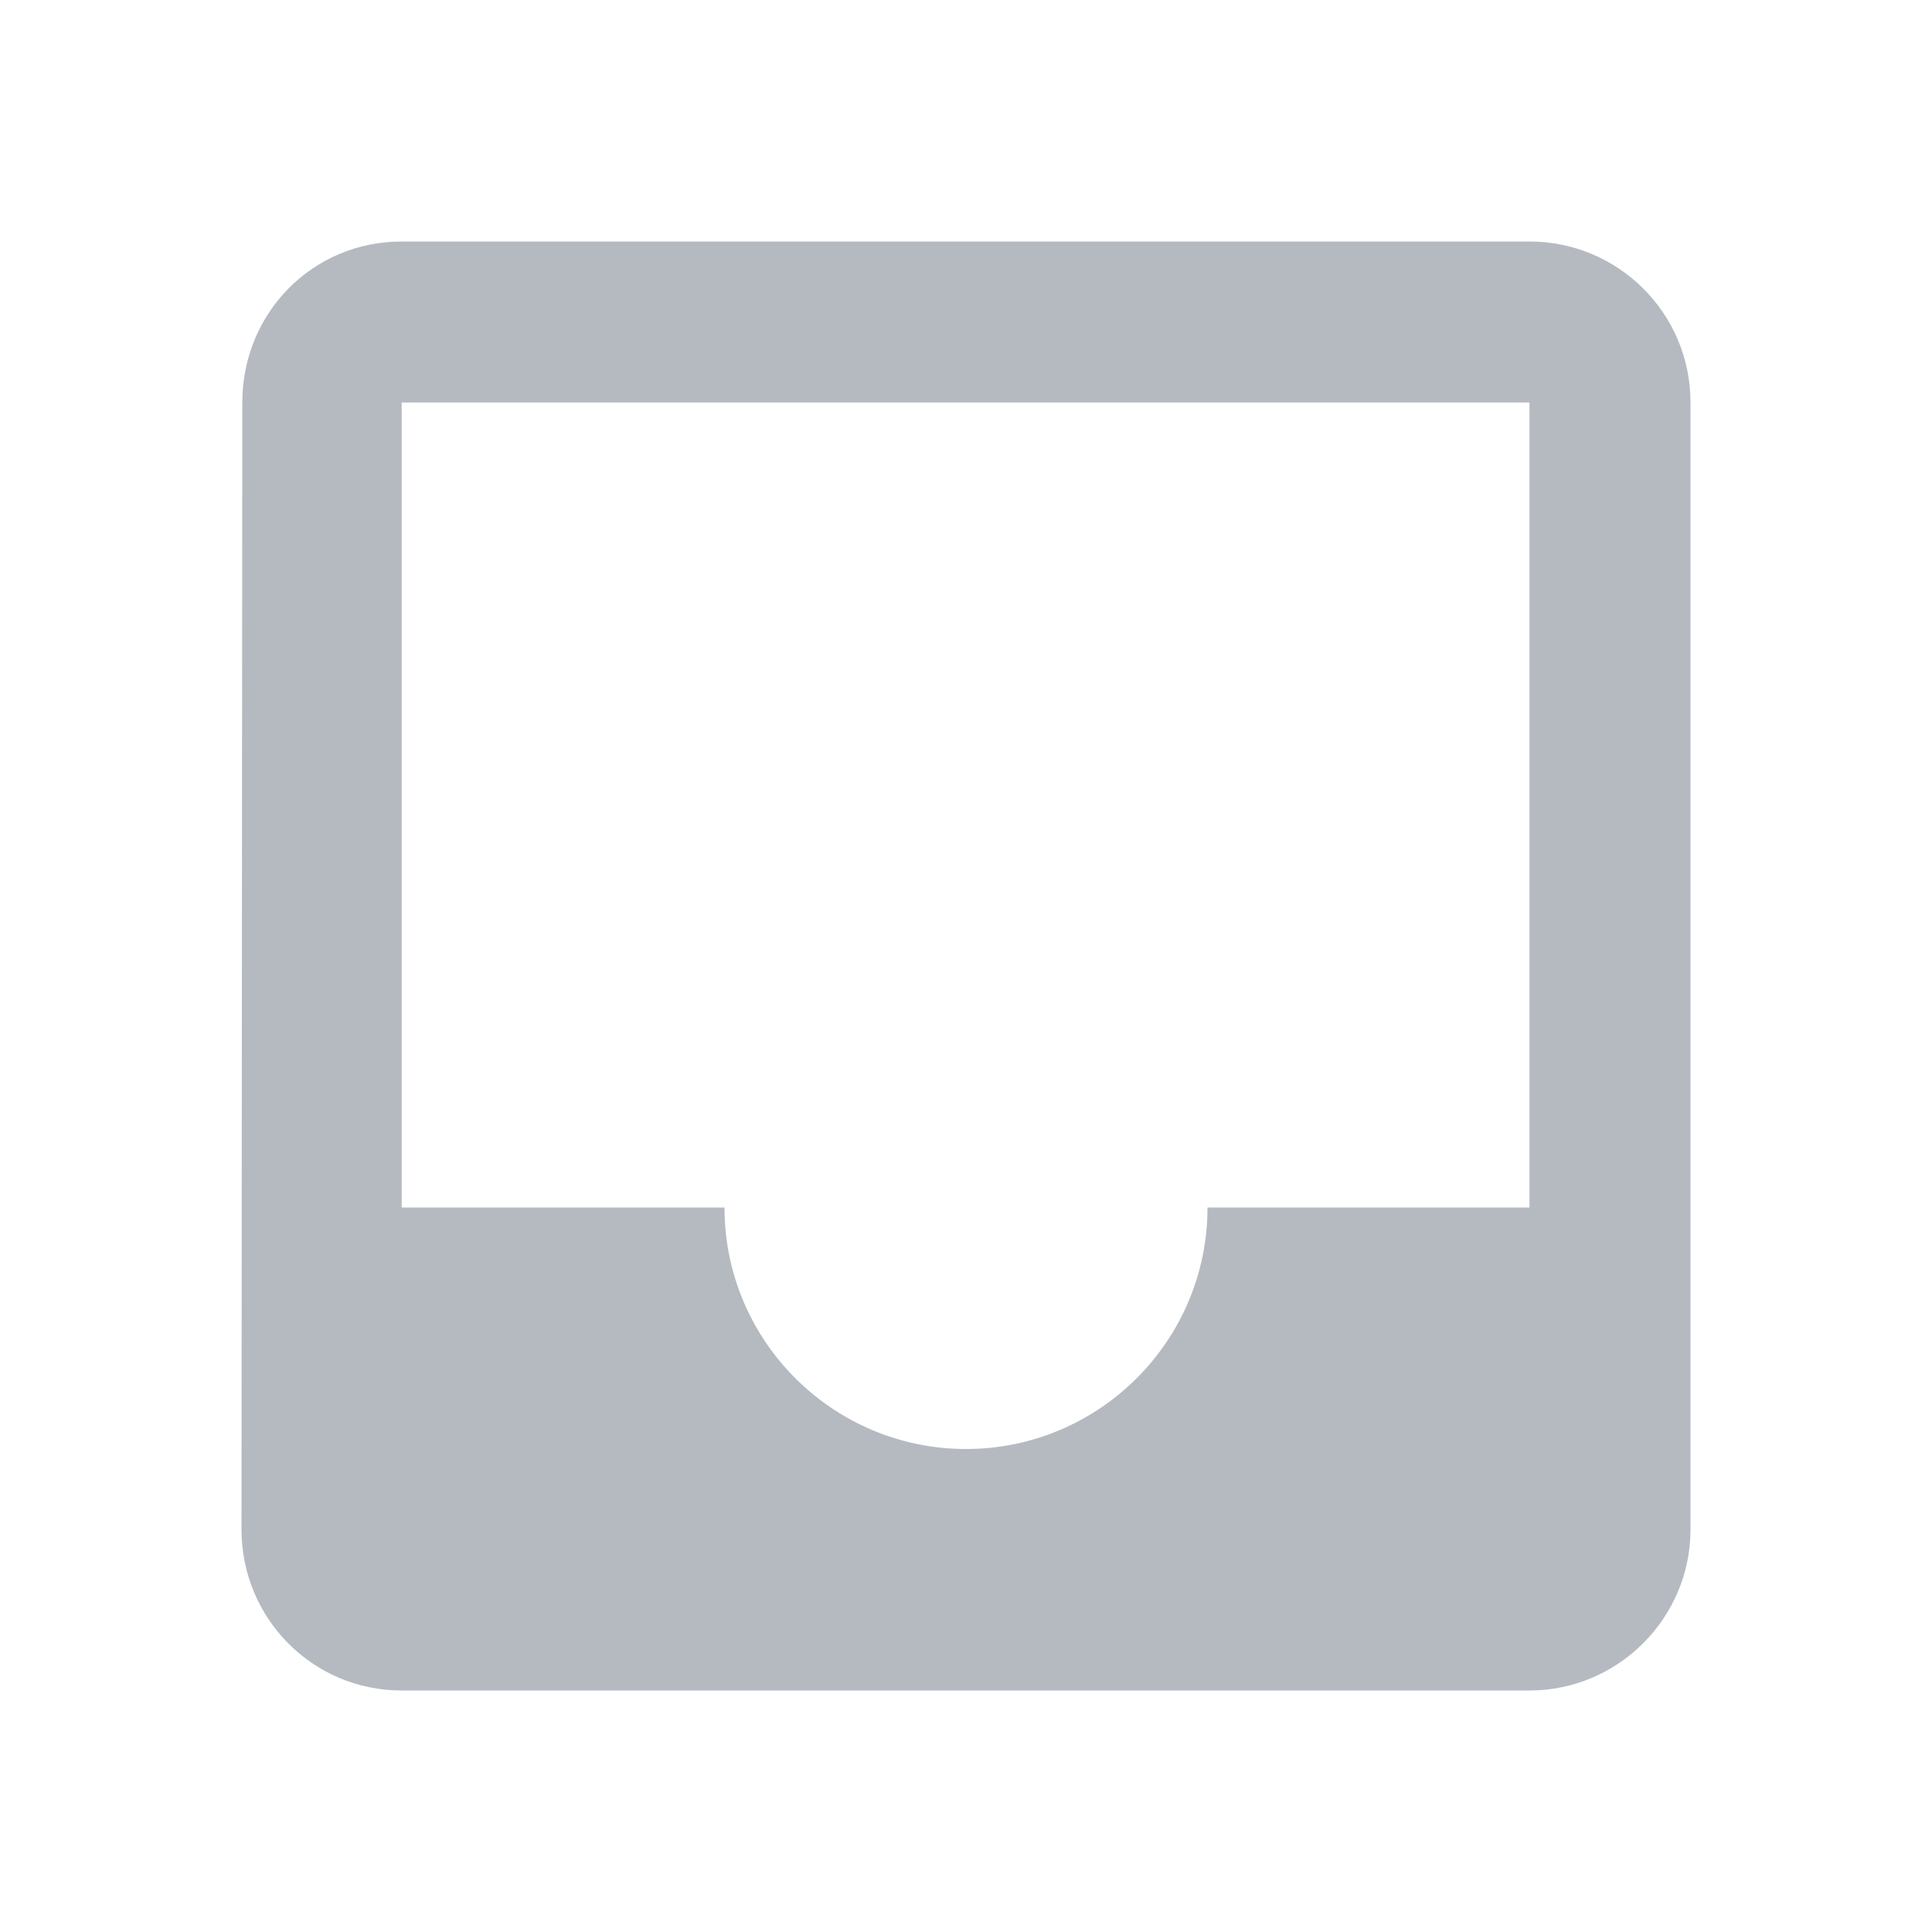 <svg xmlns:xlink="http://www.w3.org/1999/xlink" xmlns="http://www.w3.org/2000/svg" x="0" y="0" class="icon__4cb88" aria-hidden="true" role="img" width="24" height="24" viewBox="0 0 24 24" fill="none"><path d="M19 3H4.99C3.88 3 3.01 3.89 3.01 5L3 19C3 20.1 3.88 21 4.99 21H19C20.1 21 21 20.1 21 19V5C21 3.89 20.1 3 19 3ZM19 15H15C15 16.66 13.65 18 12 18C10.35 18 9 16.66 9 15H4.99V5H19V15Z" fill="#B5BAC1"></path></svg>